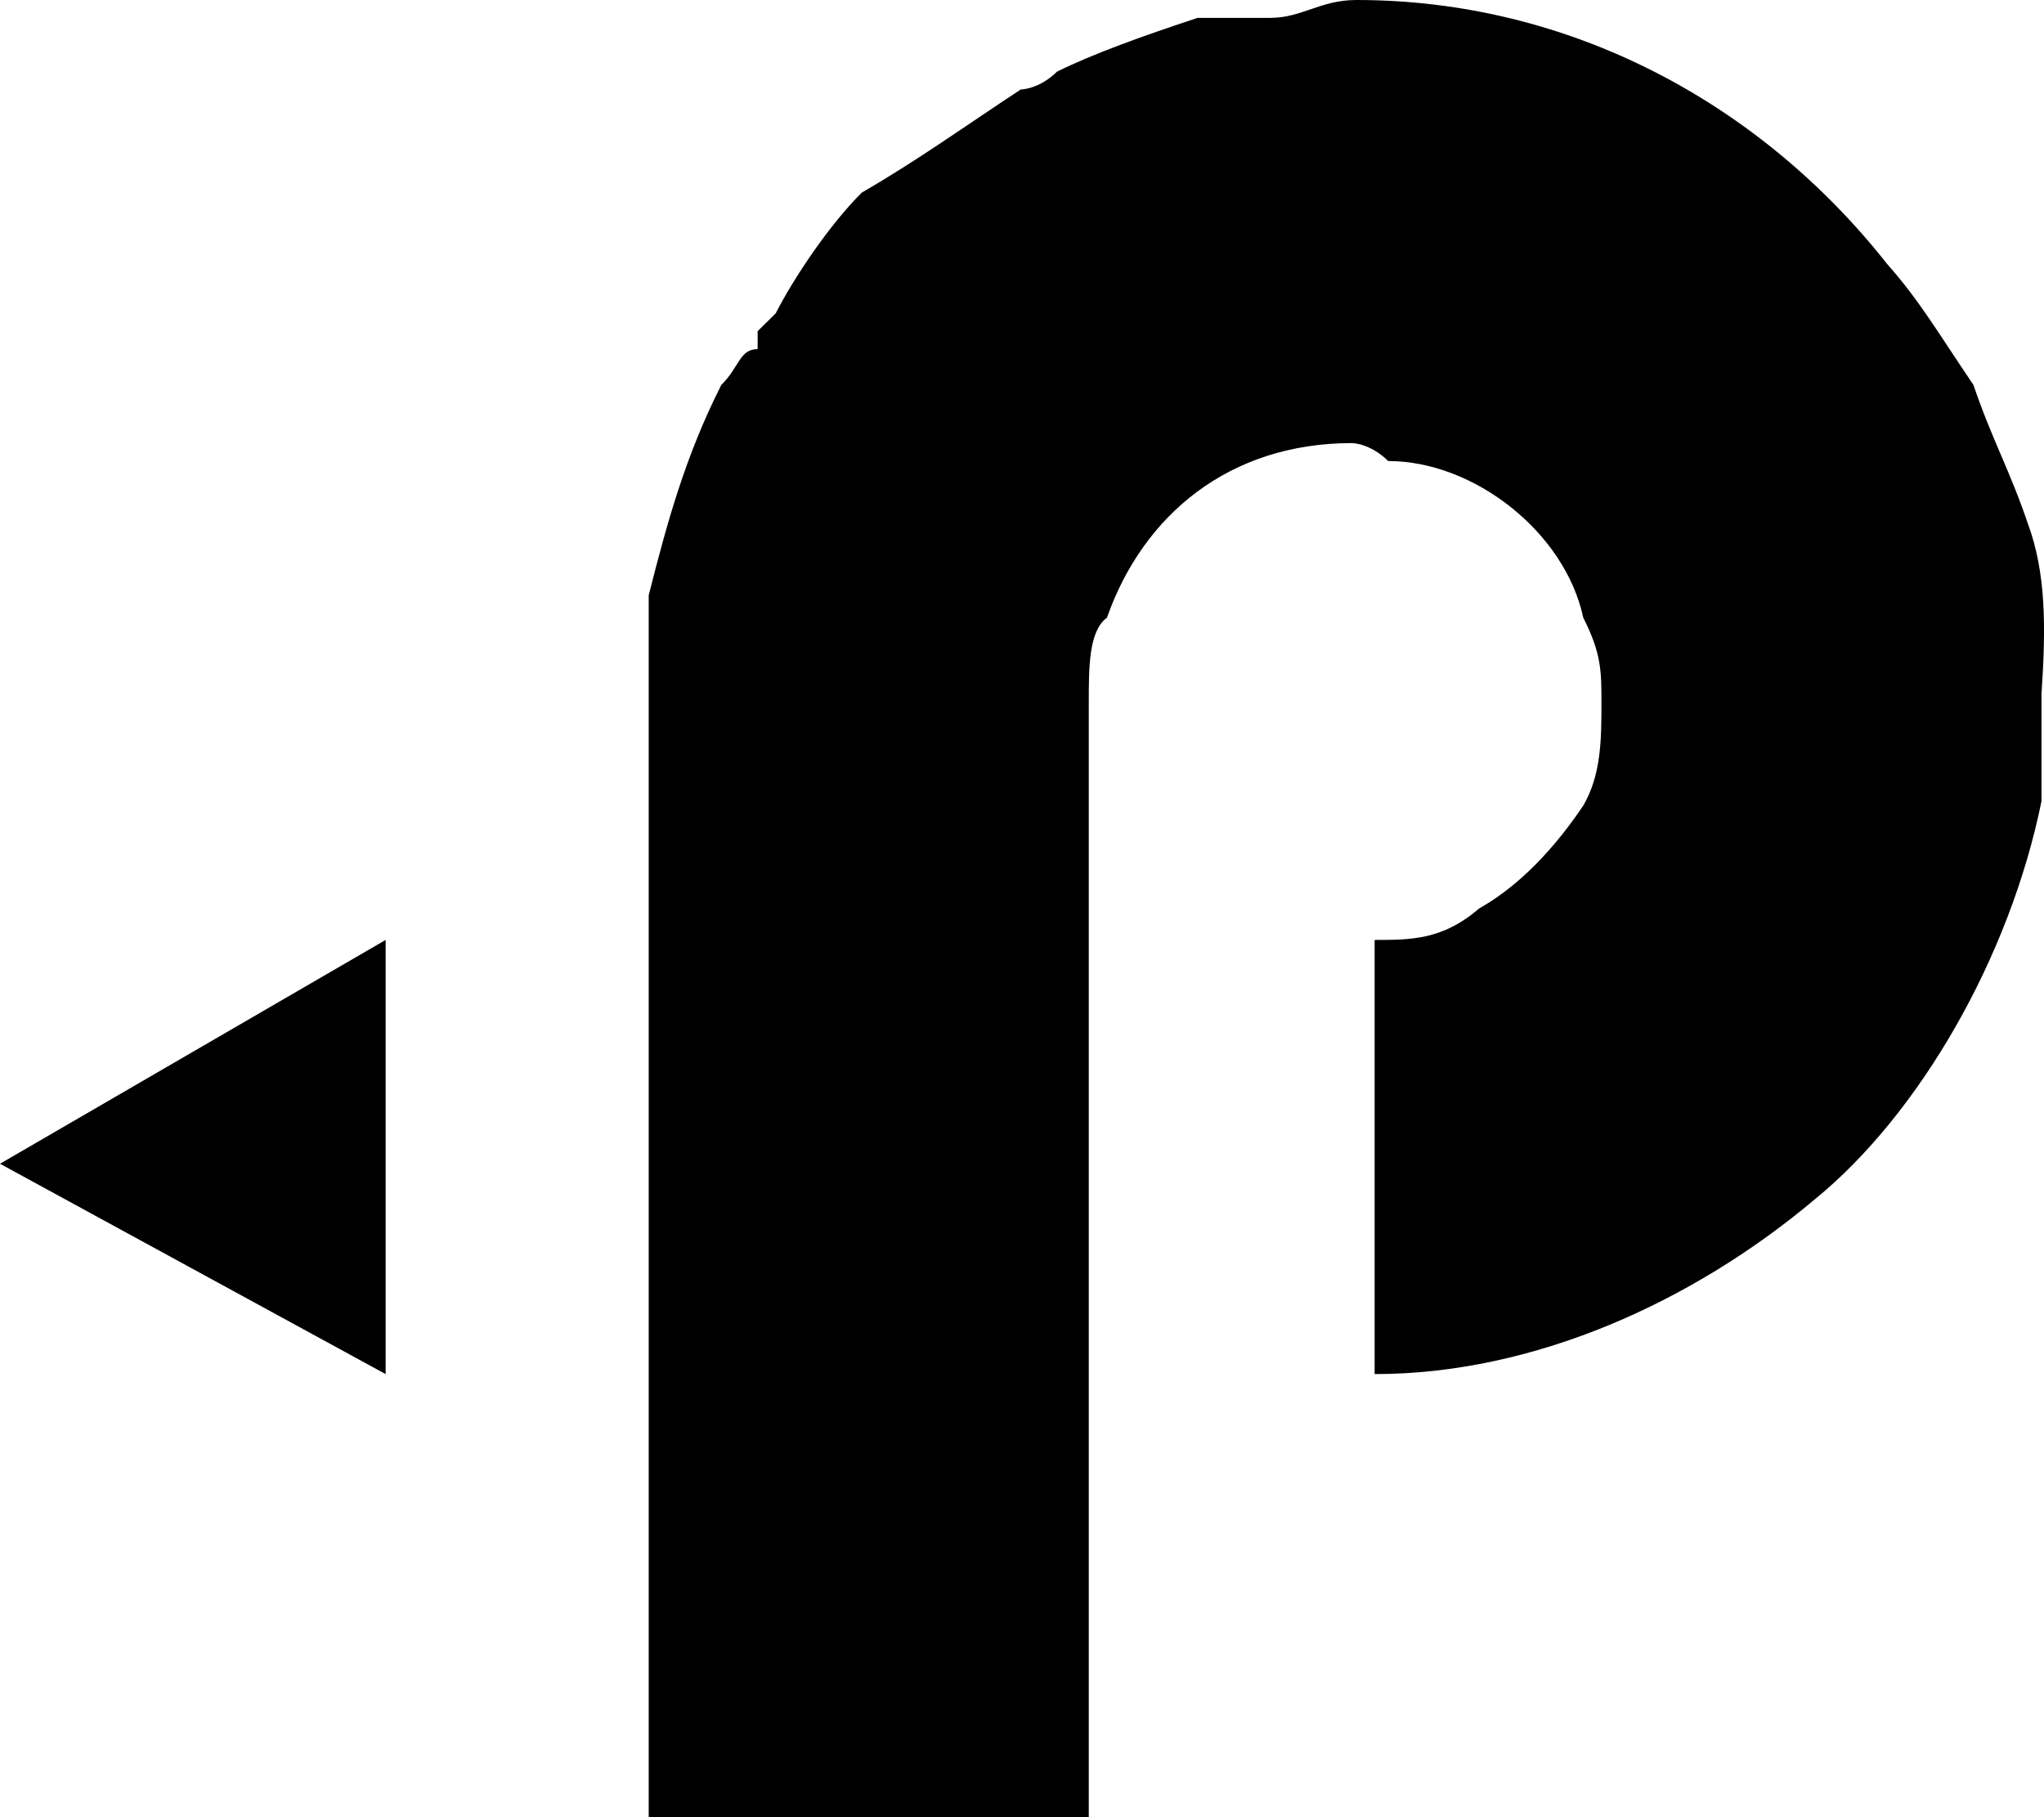 <svg width="27" height="24" viewBox="0 0 27 24" fill="none" xmlns="http://www.w3.org/2000/svg">
<path d="M5.094 18.148V12.414L0 15.37L5.094 18.148Z" fill="currentColor"/>
<path d="M26.787 6.916C26.547 6.207 26.308 5.793 26.068 5.084C25.588 4.374 25.349 3.961 24.929 3.488C23.251 1.36 20.734 0 17.918 0C17.439 0 17.199 0.236 16.779 0.236C16.54 0.236 16.06 0.236 15.82 0.236C15.101 0.473 14.442 0.709 13.963 0.946C13.723 1.182 13.483 1.182 13.483 1.182C12.764 1.655 12.105 2.128 11.386 2.542C10.966 2.956 10.487 3.665 10.247 4.138C10.008 4.374 10.008 4.374 10.008 4.374V4.611C9.768 4.611 9.768 4.847 9.528 5.084C9.049 6.03 8.809 6.916 8.569 7.862C8.569 8.335 8.569 8.808 8.569 9.222V24H14.382V9.281C14.382 8.808 14.382 8.335 14.622 8.158C15.101 6.798 16.24 5.852 17.858 5.852C17.858 5.852 18.098 5.852 18.337 6.089C19.476 6.089 20.674 7.034 20.914 8.158C21.154 8.631 21.154 8.867 21.154 9.281C21.154 9.754 21.154 10.227 20.914 10.64C20.435 11.35 19.955 11.764 19.536 12C19.056 12.414 18.637 12.414 18.158 12.414V18.148C20.255 18.148 22.352 17.202 23.97 15.842C25.349 14.719 26.547 12.65 26.967 10.581C26.967 10.345 26.967 10.345 26.967 10.108C26.967 9.872 26.967 9.399 26.967 9.163C27.027 8.276 27.027 7.566 26.787 6.916Z" fill="black"/>
</svg>
